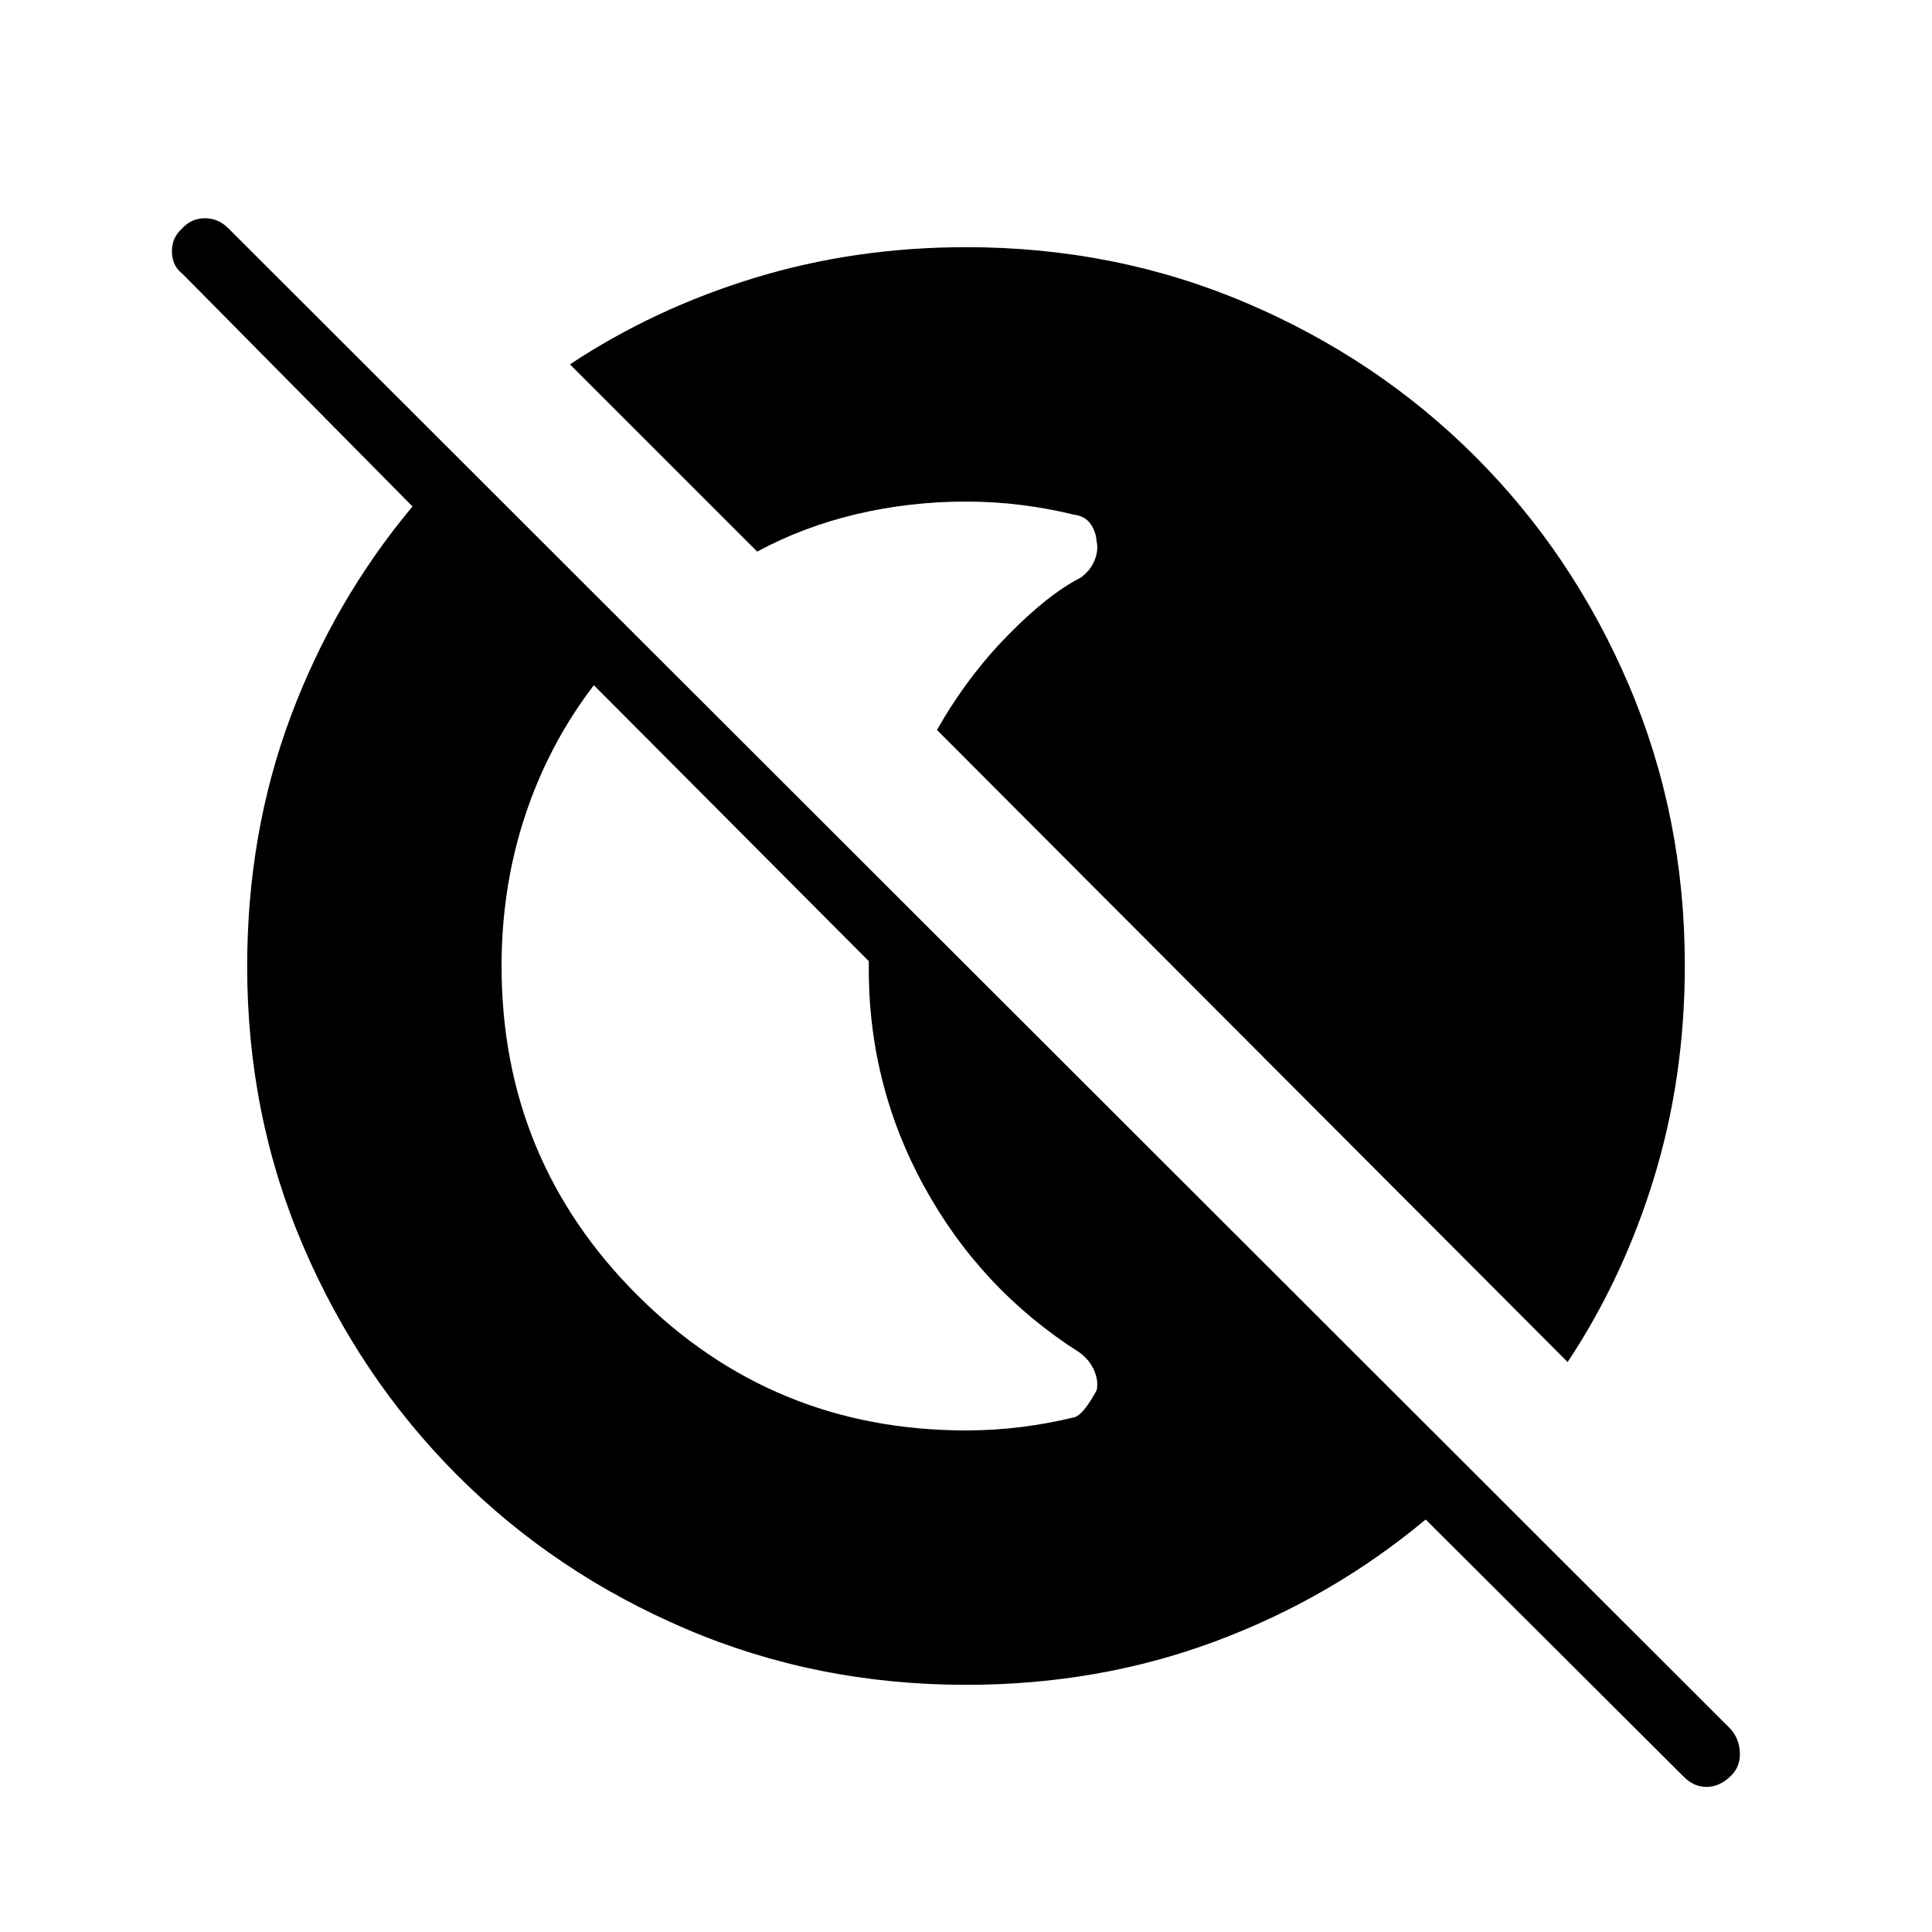<svg xmlns="http://www.w3.org/2000/svg" height="40" viewBox="0 96 960 960" width="40"><path d="M836.347 978.56 708.41 851.026q-46.749 39.026-104.649 60.59T480 933.18q-74.208 0-139.348-27.867-65.14-27.867-113.589-76.43-48.448-48.562-76.345-113.585Q122.82 650.275 122.82 576.2q0-66.174 21.564-124.012 21.564-57.837 60.59-104.532L90.679 232.064q-5.09-3.859-5.25-10.853-.16-6.993 4.98-11.622 4.63-5.141 11.419-5.141 6.79 0 11.842 5.209l746.292 745.51q4.371 4.991 4.564 11.933.192 6.942-4.564 11.421-5.497 5.377-12.031 5.377-6.533 0-11.584-5.338ZM249.23 576q0 96.103 67.334 163.436Q383.897 806.77 480 806.77q13.974 0 27.462-1.693 13.487-1.692 26.231-4.82 4.461-1 11.23-13.462 1-4.487-1.192-9.711-2.192-5.225-7.192-8.943-49.449-31.423-77.584-83.032-28.134-51.609-27.25-111.506L295.089 436.474q-22.377 29.232-34.118 64.674Q249.23 536.59 249.23 576Zm529.719 196.795-313.372-314.09q15.04-26.457 35.11-46.927 20.069-20.47 36.114-28.637 4.738-3.282 6.93-8.366 2.192-5.083 1.192-9.57-.333-5-3.025-8.872-2.693-3.872-8.205-4.59-12.744-3.128-26.231-4.82-13.488-1.693-27.462-1.693-28.015 0-54.399 6.235-26.385 6.234-49.371 18.612l-93.025-93.026q41.72-27.667 91.664-42.949 49.943-15.282 105.294-15.282 74.139 0 139.266 27.767t113.672 76.312q48.545 48.545 76.312 113.622 27.767 65.077 27.767 139.159 0 55.564-15.282 105.488t-42.949 91.627Z"/></svg>
